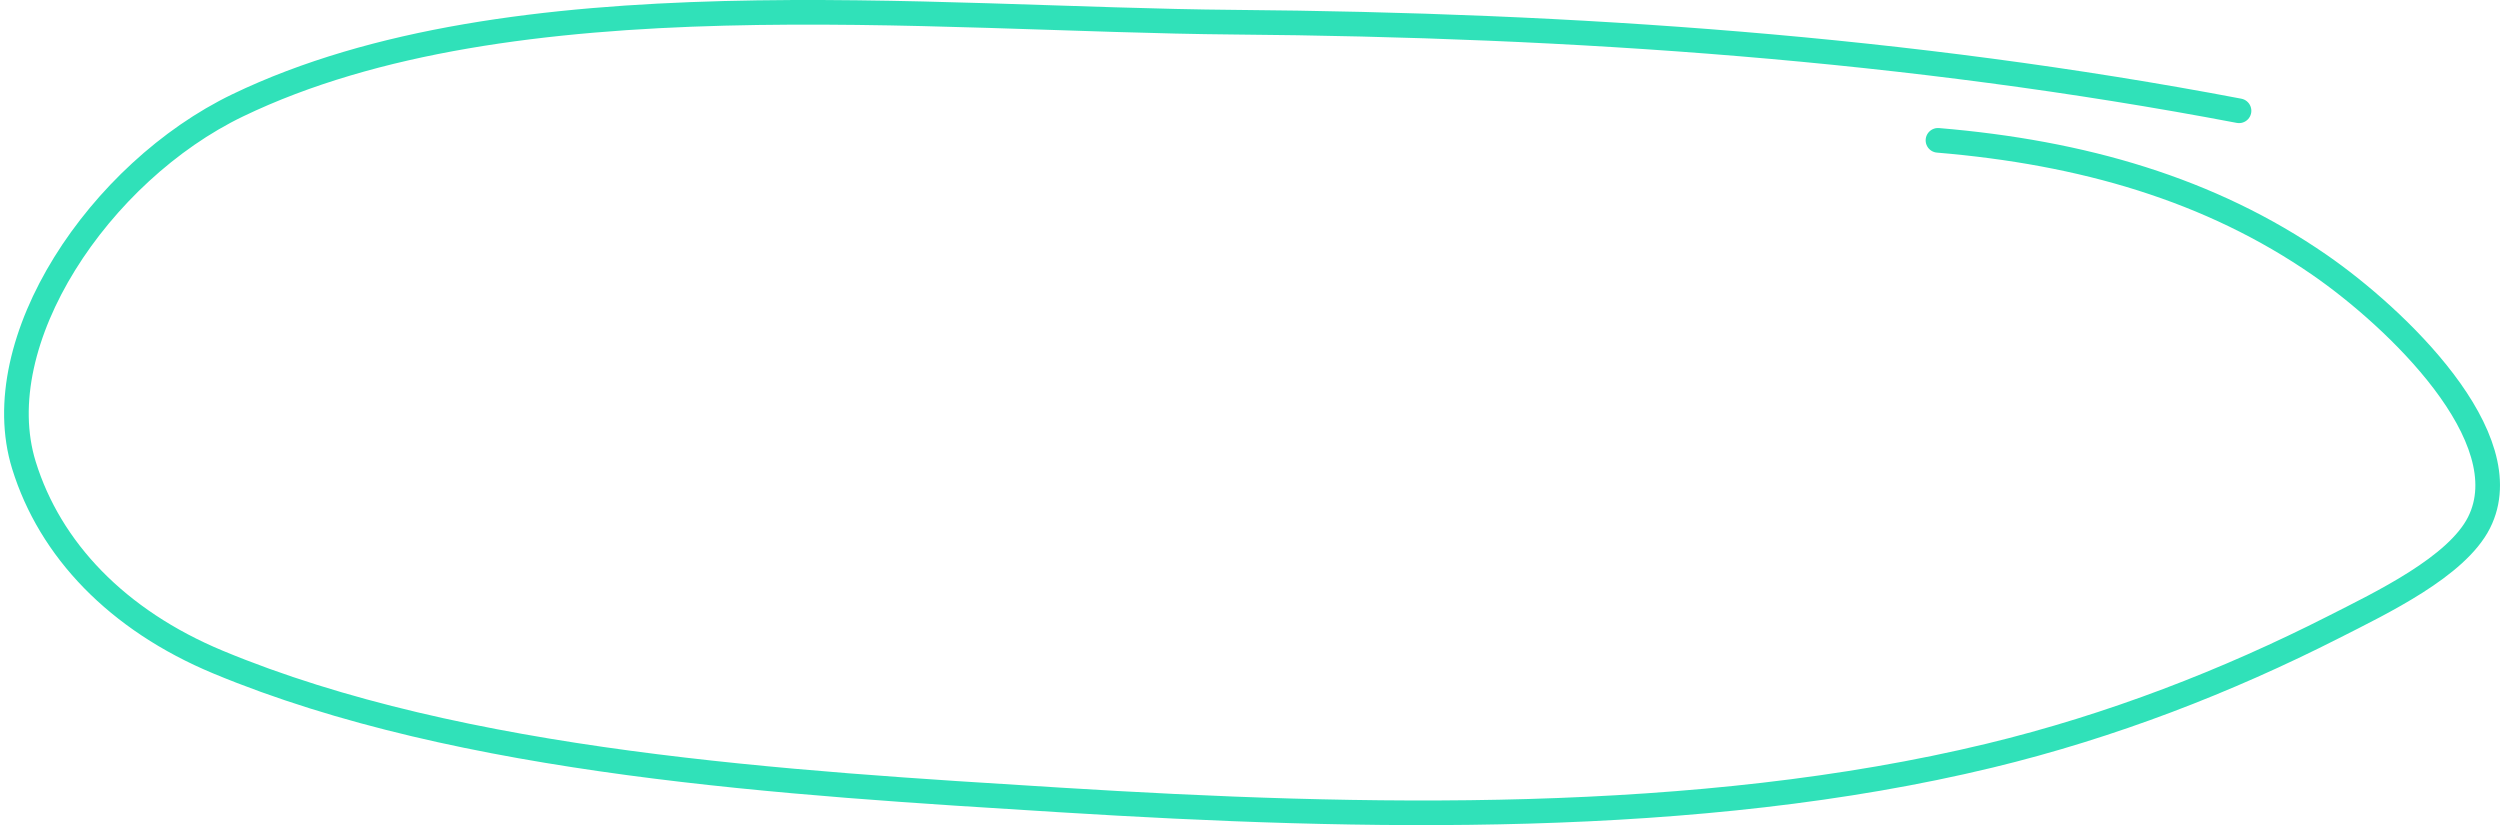 <svg fill="none" height="201" viewBox="0 0 609 201" width="609" xmlns="http://www.w3.org/2000/svg"><path d="m545.428 26.989c-80.58-15.318-161.805-20.908-244.822-21.584-74.367-.606-175.927-11.887-242.696 20.252-33.641 16.193-61.416 57.46-52.082 87.669 6.335 20.505 22.678 37.723 47.299 47.965 59.694 24.831 138.59 29.45 205.14 33.576 73.708 4.57 155.208 6.408 226.398-10.792 29.74-7.186 57.946-18.183 83.792-31.311 11.715-5.95 30.003-14.685 35.43-25.448 10.458-20.736-20.359-49.997-38.796-62.754-26.684-18.464-57.866-27.441-93.003-30.378" stroke="#30e1b9" stroke-linecap="round" stroke-linejoin="round" stroke-width="6"/></svg>